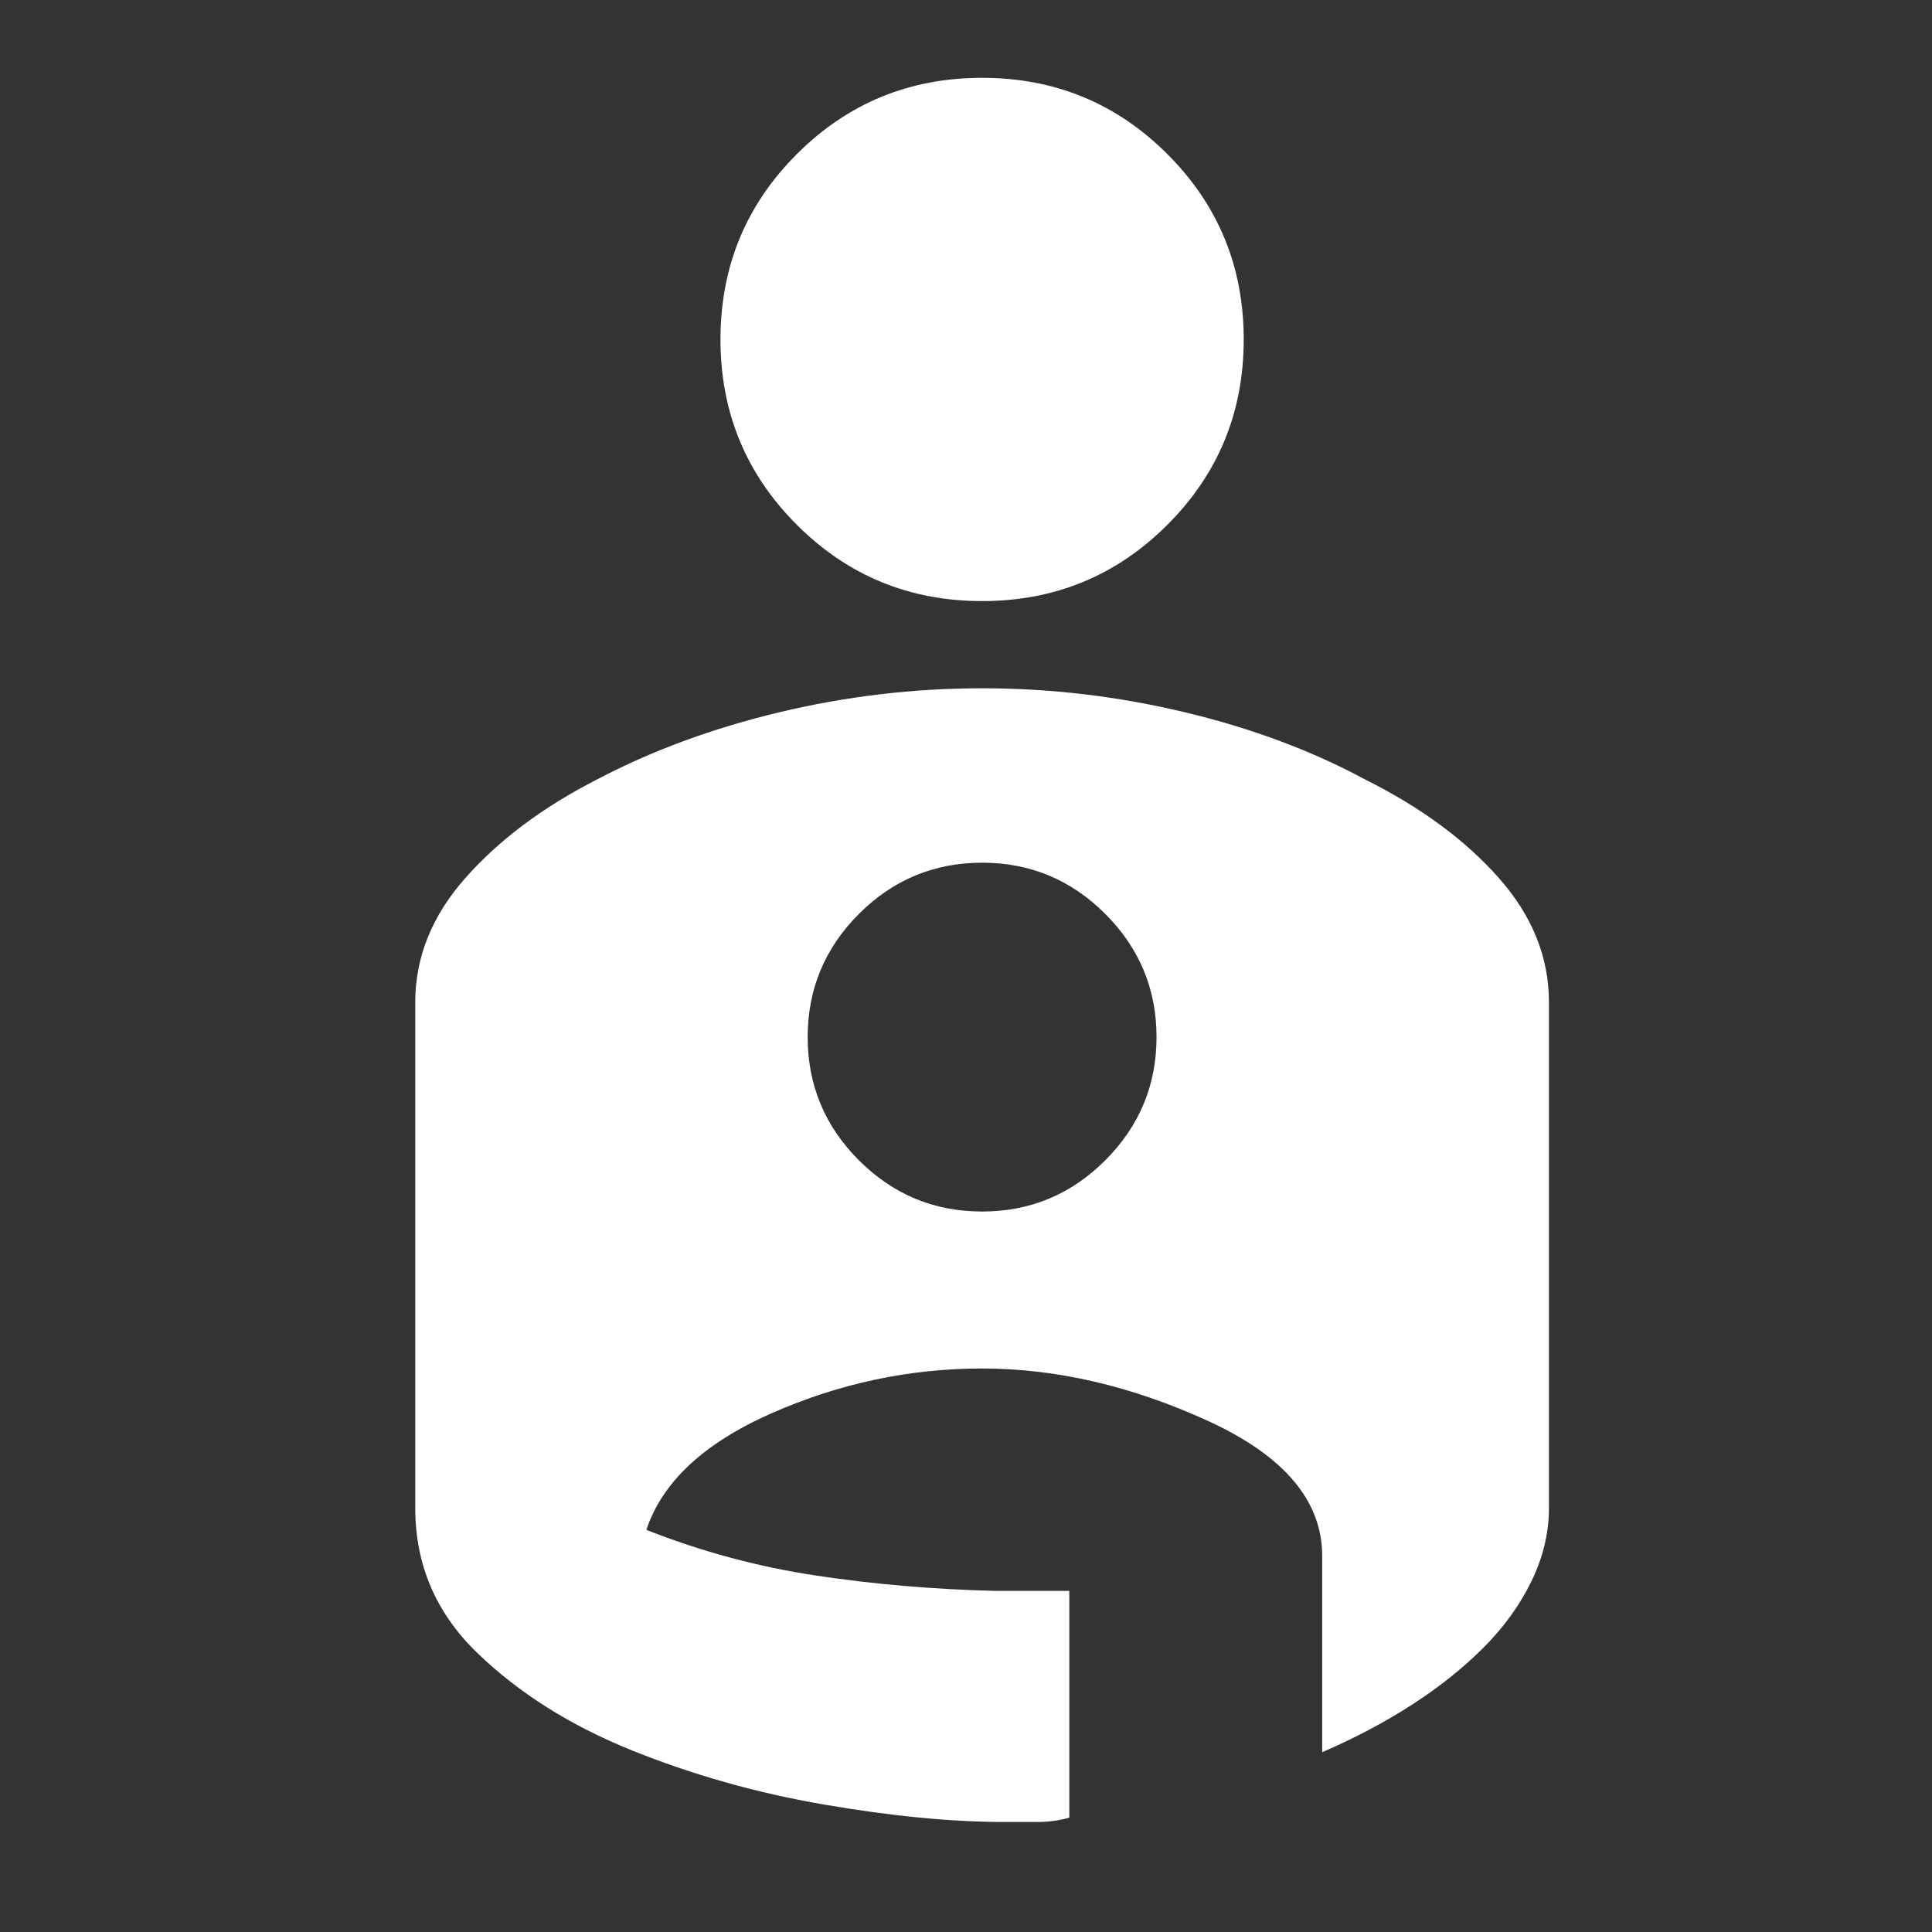 <svg width="60" height="60" viewBox="0 0 60 60" fill="none" xmlns="http://www.w3.org/2000/svg">
<rect x="0" y="0" width="60" height="60" fill="#333333" stroke="none"/>
<path d="M30.5 2.417C32.757 2.417 34.675 3.207 36.255 4.787C37.835 6.366 38.625 8.285 38.625 10.542C38.625 12.799 37.835 14.717 36.255 16.297C34.675 17.877 32.757 18.667 30.5 18.667C28.243 18.667 26.325 17.877 24.745 16.297C23.165 14.717 22.375 12.799 22.375 10.542C22.375 8.285 23.165 6.366 24.745 4.787C26.325 3.207 28.243 2.417 30.5 2.417ZM30.5 21.375C32.621 21.375 34.721 21.623 36.797 22.12C38.873 22.616 40.746 23.316 42.417 24.219C44.132 25.076 45.509 26.092 46.547 27.266C47.585 28.439 48.104 29.726 48.104 31.125V46.833C48.104 47.601 47.924 48.357 47.562 49.102C47.201 49.846 46.705 50.535 46.073 51.167C45.441 51.799 44.708 52.386 43.872 52.927C43.037 53.469 42.101 53.965 41.062 54.417V48.323C41.062 46.608 39.878 45.208 37.508 44.125C35.138 43.042 32.802 42.5 30.5 42.5C28.243 42.5 26.065 42.963 23.966 43.888C21.867 44.813 20.569 46.021 20.073 47.511C21.788 48.188 23.549 48.661 25.354 48.932C27.16 49.203 29.01 49.361 30.906 49.406H33.208V56.448C32.892 56.538 32.565 56.583 32.227 56.583H31.177C29.552 56.583 27.69 56.403 25.591 56.042C23.492 55.681 21.495 55.116 19.599 54.349C17.703 53.582 16.112 52.577 14.825 51.336C13.539 50.095 12.896 48.594 12.896 46.833V31.125C12.896 29.726 13.415 28.439 14.453 27.266C15.491 26.092 16.846 25.076 18.516 24.219C20.231 23.316 22.127 22.616 24.203 22.12C26.279 21.623 28.378 21.375 30.5 21.375ZM30.5 37.625C31.99 37.625 33.265 37.095 34.325 36.034C35.386 34.973 35.917 33.698 35.917 32.208C35.917 30.719 35.386 29.444 34.325 28.383C33.265 27.322 31.99 26.792 30.5 26.792C29.01 26.792 27.735 27.322 26.674 28.383C25.614 29.444 25.083 30.719 25.083 32.208C25.083 33.698 25.614 34.973 26.674 36.034C27.735 37.095 29.01 37.625 30.5 37.625Z" fill="white"/>
</svg>
